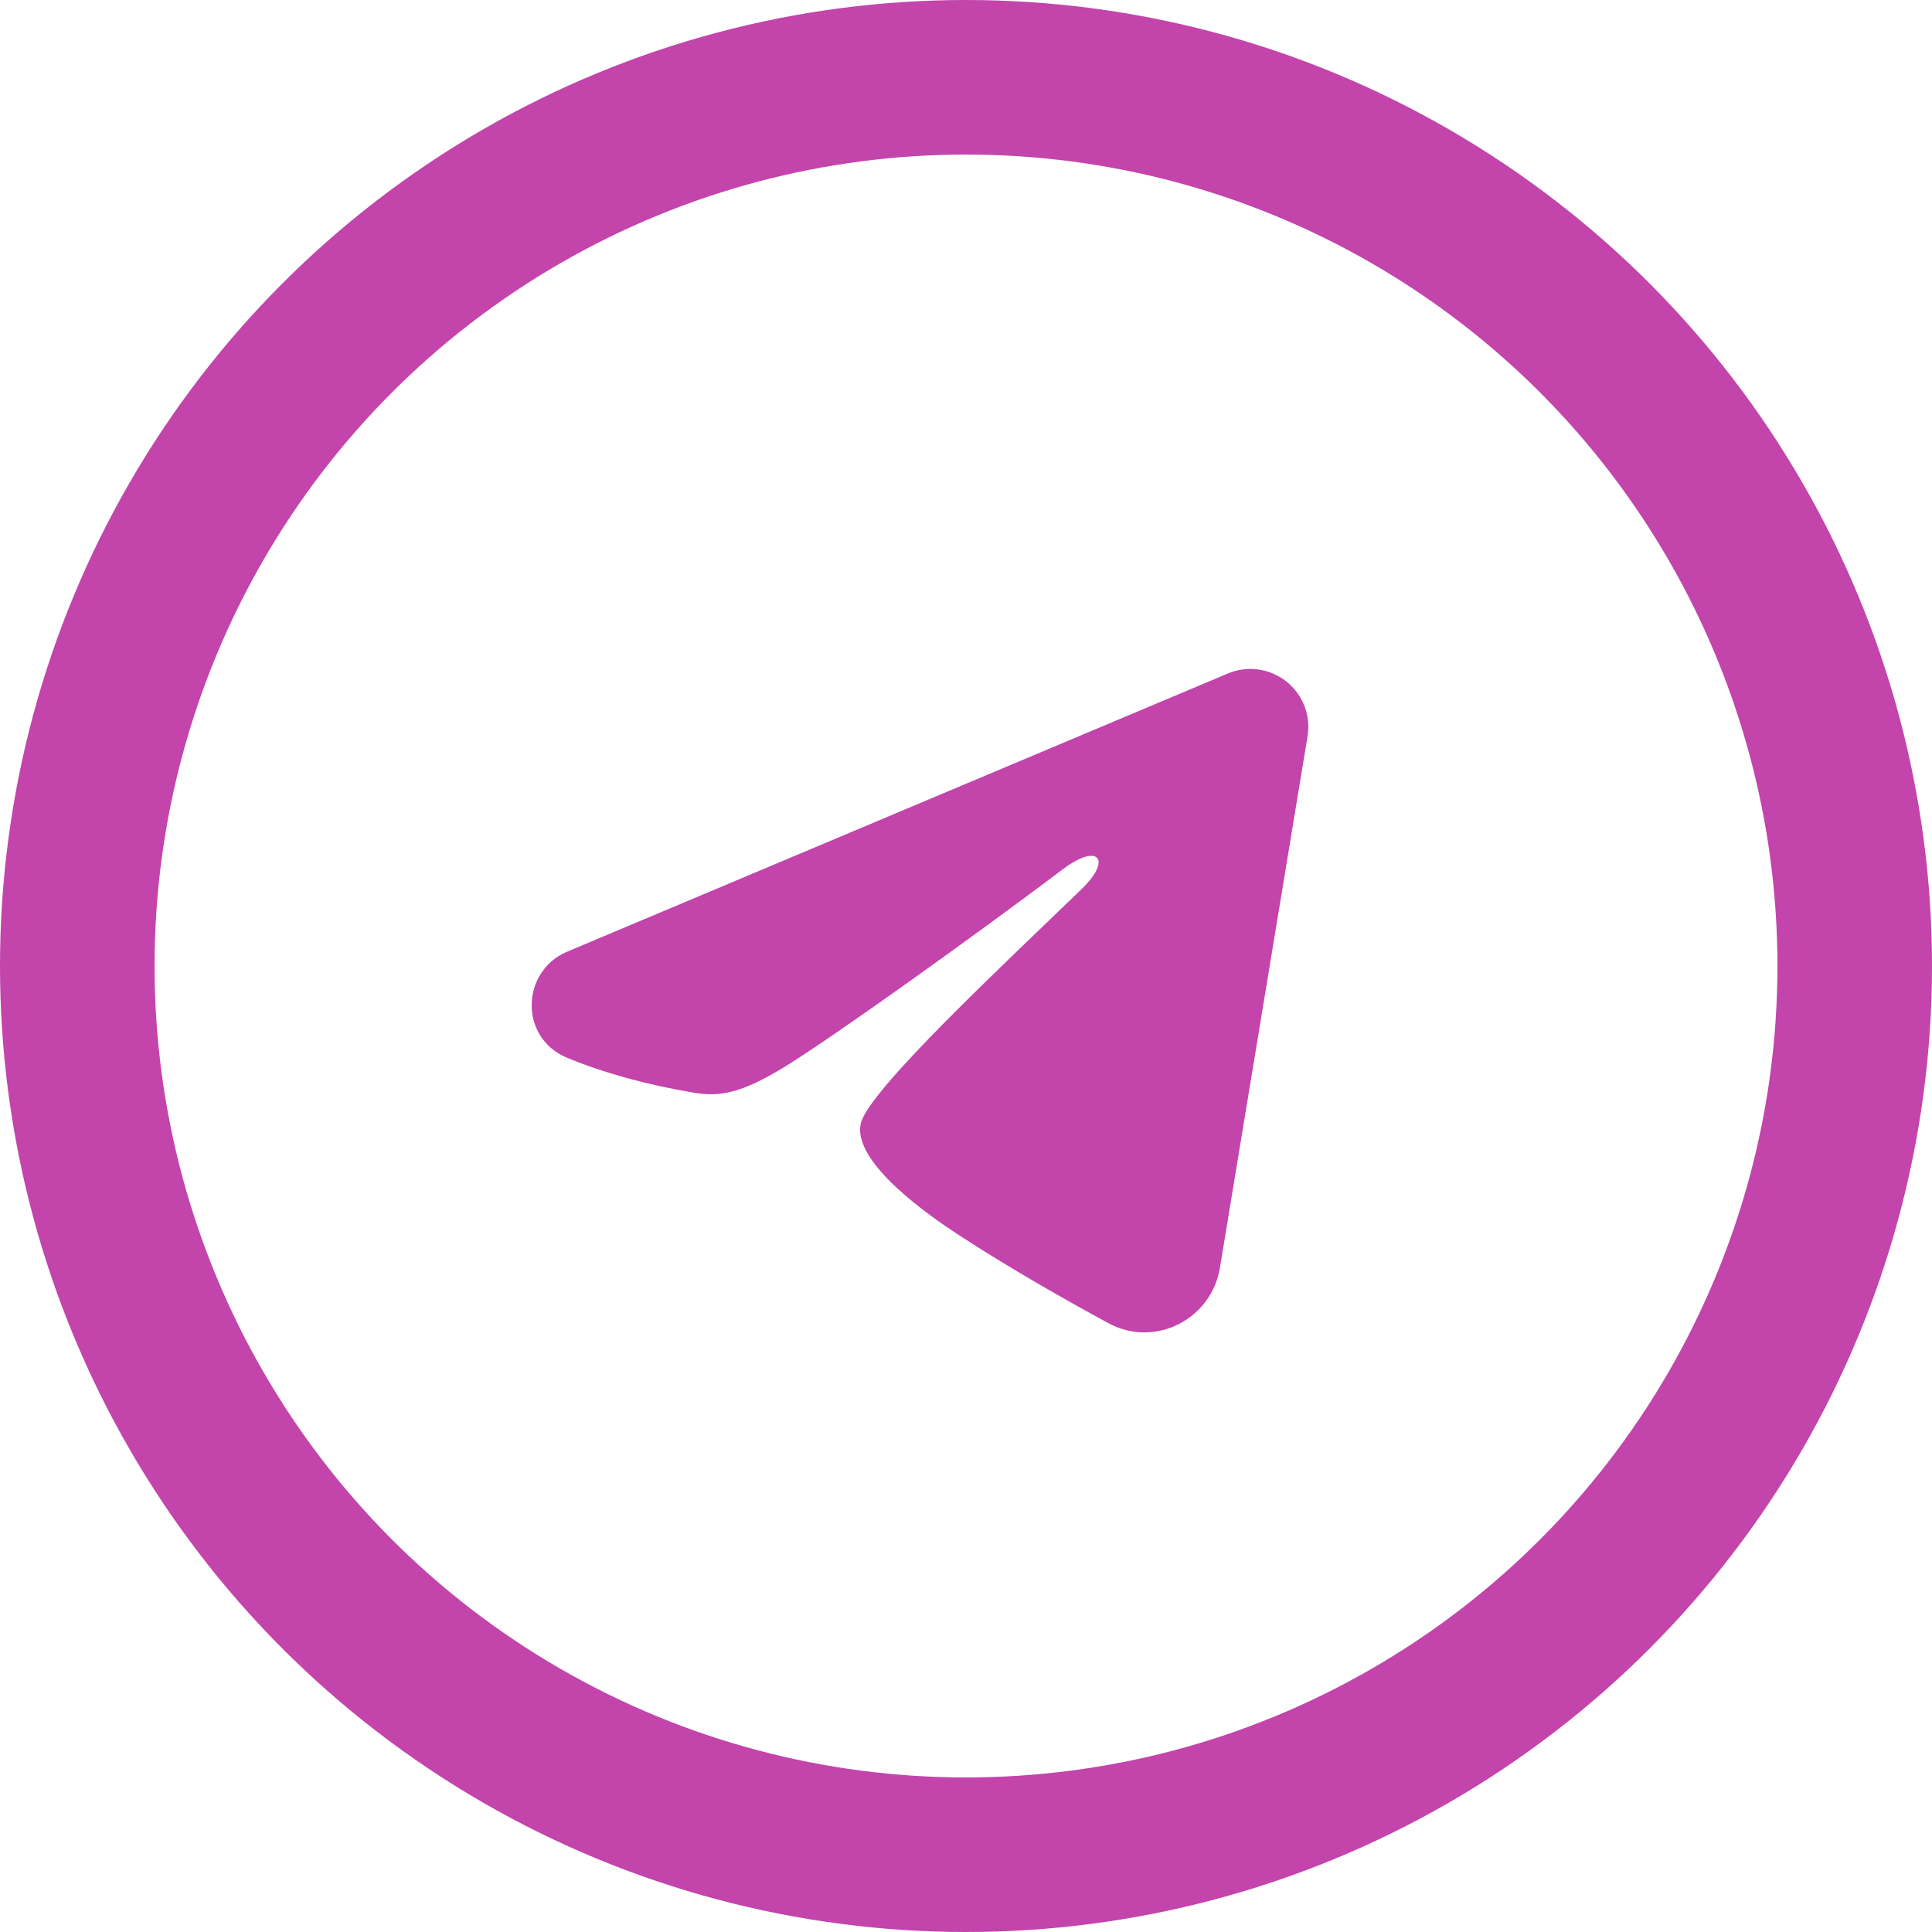 <svg width="50" height="50" viewBox="0 0 50 50" fill="none" xmlns="http://www.w3.org/2000/svg">
<circle cx="25" cy="25" r="23" stroke="#C344AB" stroke-width="4"/>
<g clip-path="url(#clip0_42_2537)">
<path fill-rule="evenodd" clip-rule="evenodd" d="M31.777 17.43C32.024 17.326 32.295 17.29 32.56 17.326C32.826 17.362 33.077 17.469 33.288 17.635C33.498 17.801 33.661 18.02 33.758 18.27C33.855 18.52 33.883 18.791 33.839 19.056L31.571 32.813C31.351 34.14 29.895 34.901 28.678 34.24C27.66 33.687 26.148 32.835 24.788 31.946C24.108 31.501 22.025 30.076 22.281 29.062C22.501 28.195 26.001 24.937 28.001 23C28.786 22.239 28.428 21.8 27.501 22.5C25.198 24.238 21.503 26.881 20.281 27.625C19.203 28.281 18.641 28.393 17.969 28.281C16.743 28.077 15.606 27.761 14.678 27.376C13.424 26.856 13.485 25.132 14.677 24.63L31.777 17.43Z" fill="#C344AB"/>
</g>
<defs>
<clipPath id="clip0_42_2537">
<rect width="24" height="24" fill="white" transform="translate(12 13)"/>
</clipPath>
</defs>
</svg>
